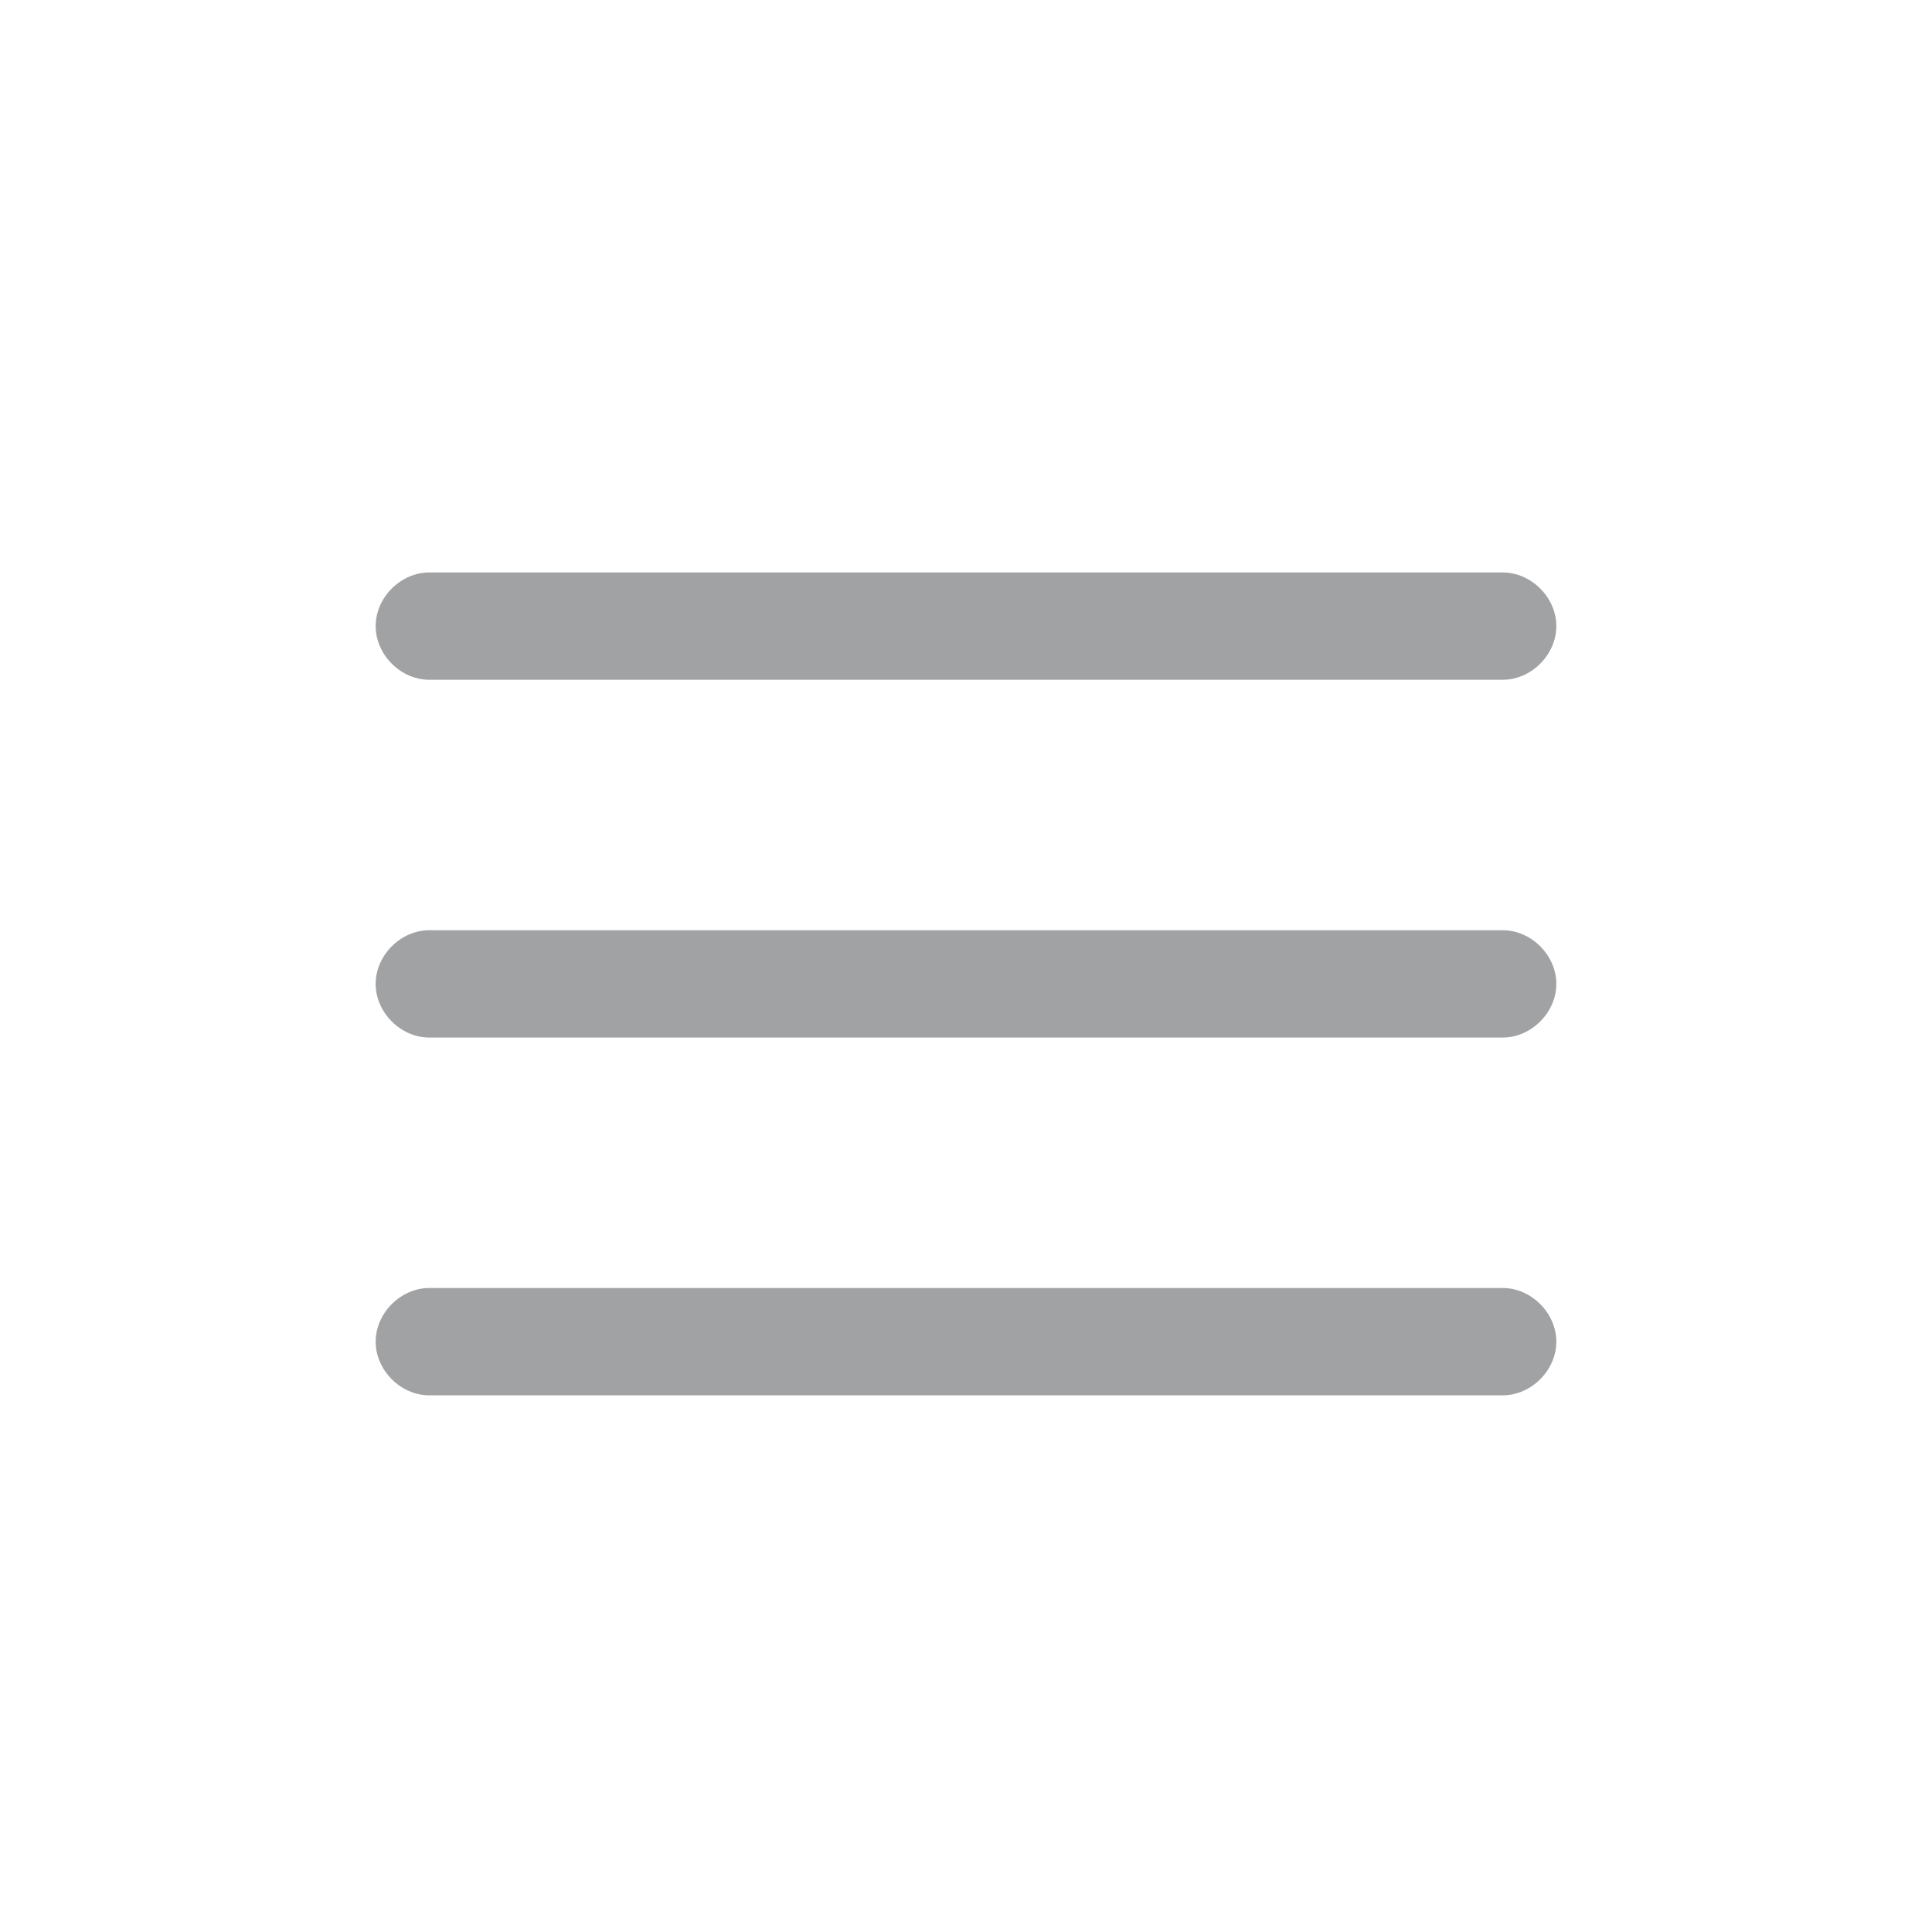 <?xml version="1.0" encoding="utf-8"?>

<svg version="1.1" id="hamburger" xmlns="http://www.w3.org/2000/svg" xmlns:xlink="http://www.w3.org/1999/xlink" x="0px" y="0px"
	 width="40px" height="40px" viewBox="0 0 54 54" style="enable-background:new 0 0 54 54;" xml:space="preserve">
	 
<style type="text/css">
	.frame{opacity:0;fill:#FFFFFF;}
	.icon{opacity:0.5;fill:#414549;}
</style>

<rect id="FRAME" class="frame" width="54" height="54"/>

<g id="ICON" class="icon">
	<path d="M42,39H12c-0.8,0-1.5-0.7-1.5-1.5S11.2,36,12,36h30c0.8,0,1.5,0.7,1.5,1.5S42.8,39,42,39z"/>
	<path d="M42,29H12c-0.8,0-1.5-0.7-1.5-1.5S11.2,26,12,26h30c0.8,0,1.5,0.7,1.5,1.5S42.8,29,42,29z"/>
	<path d="M42,19H12c-0.8,0-1.5-0.7-1.5-1.5S11.2,16,12,16h30c0.8,0,1.5,0.7,1.5,1.5S42.8,19,42,19z"/>
</g>

</svg>
